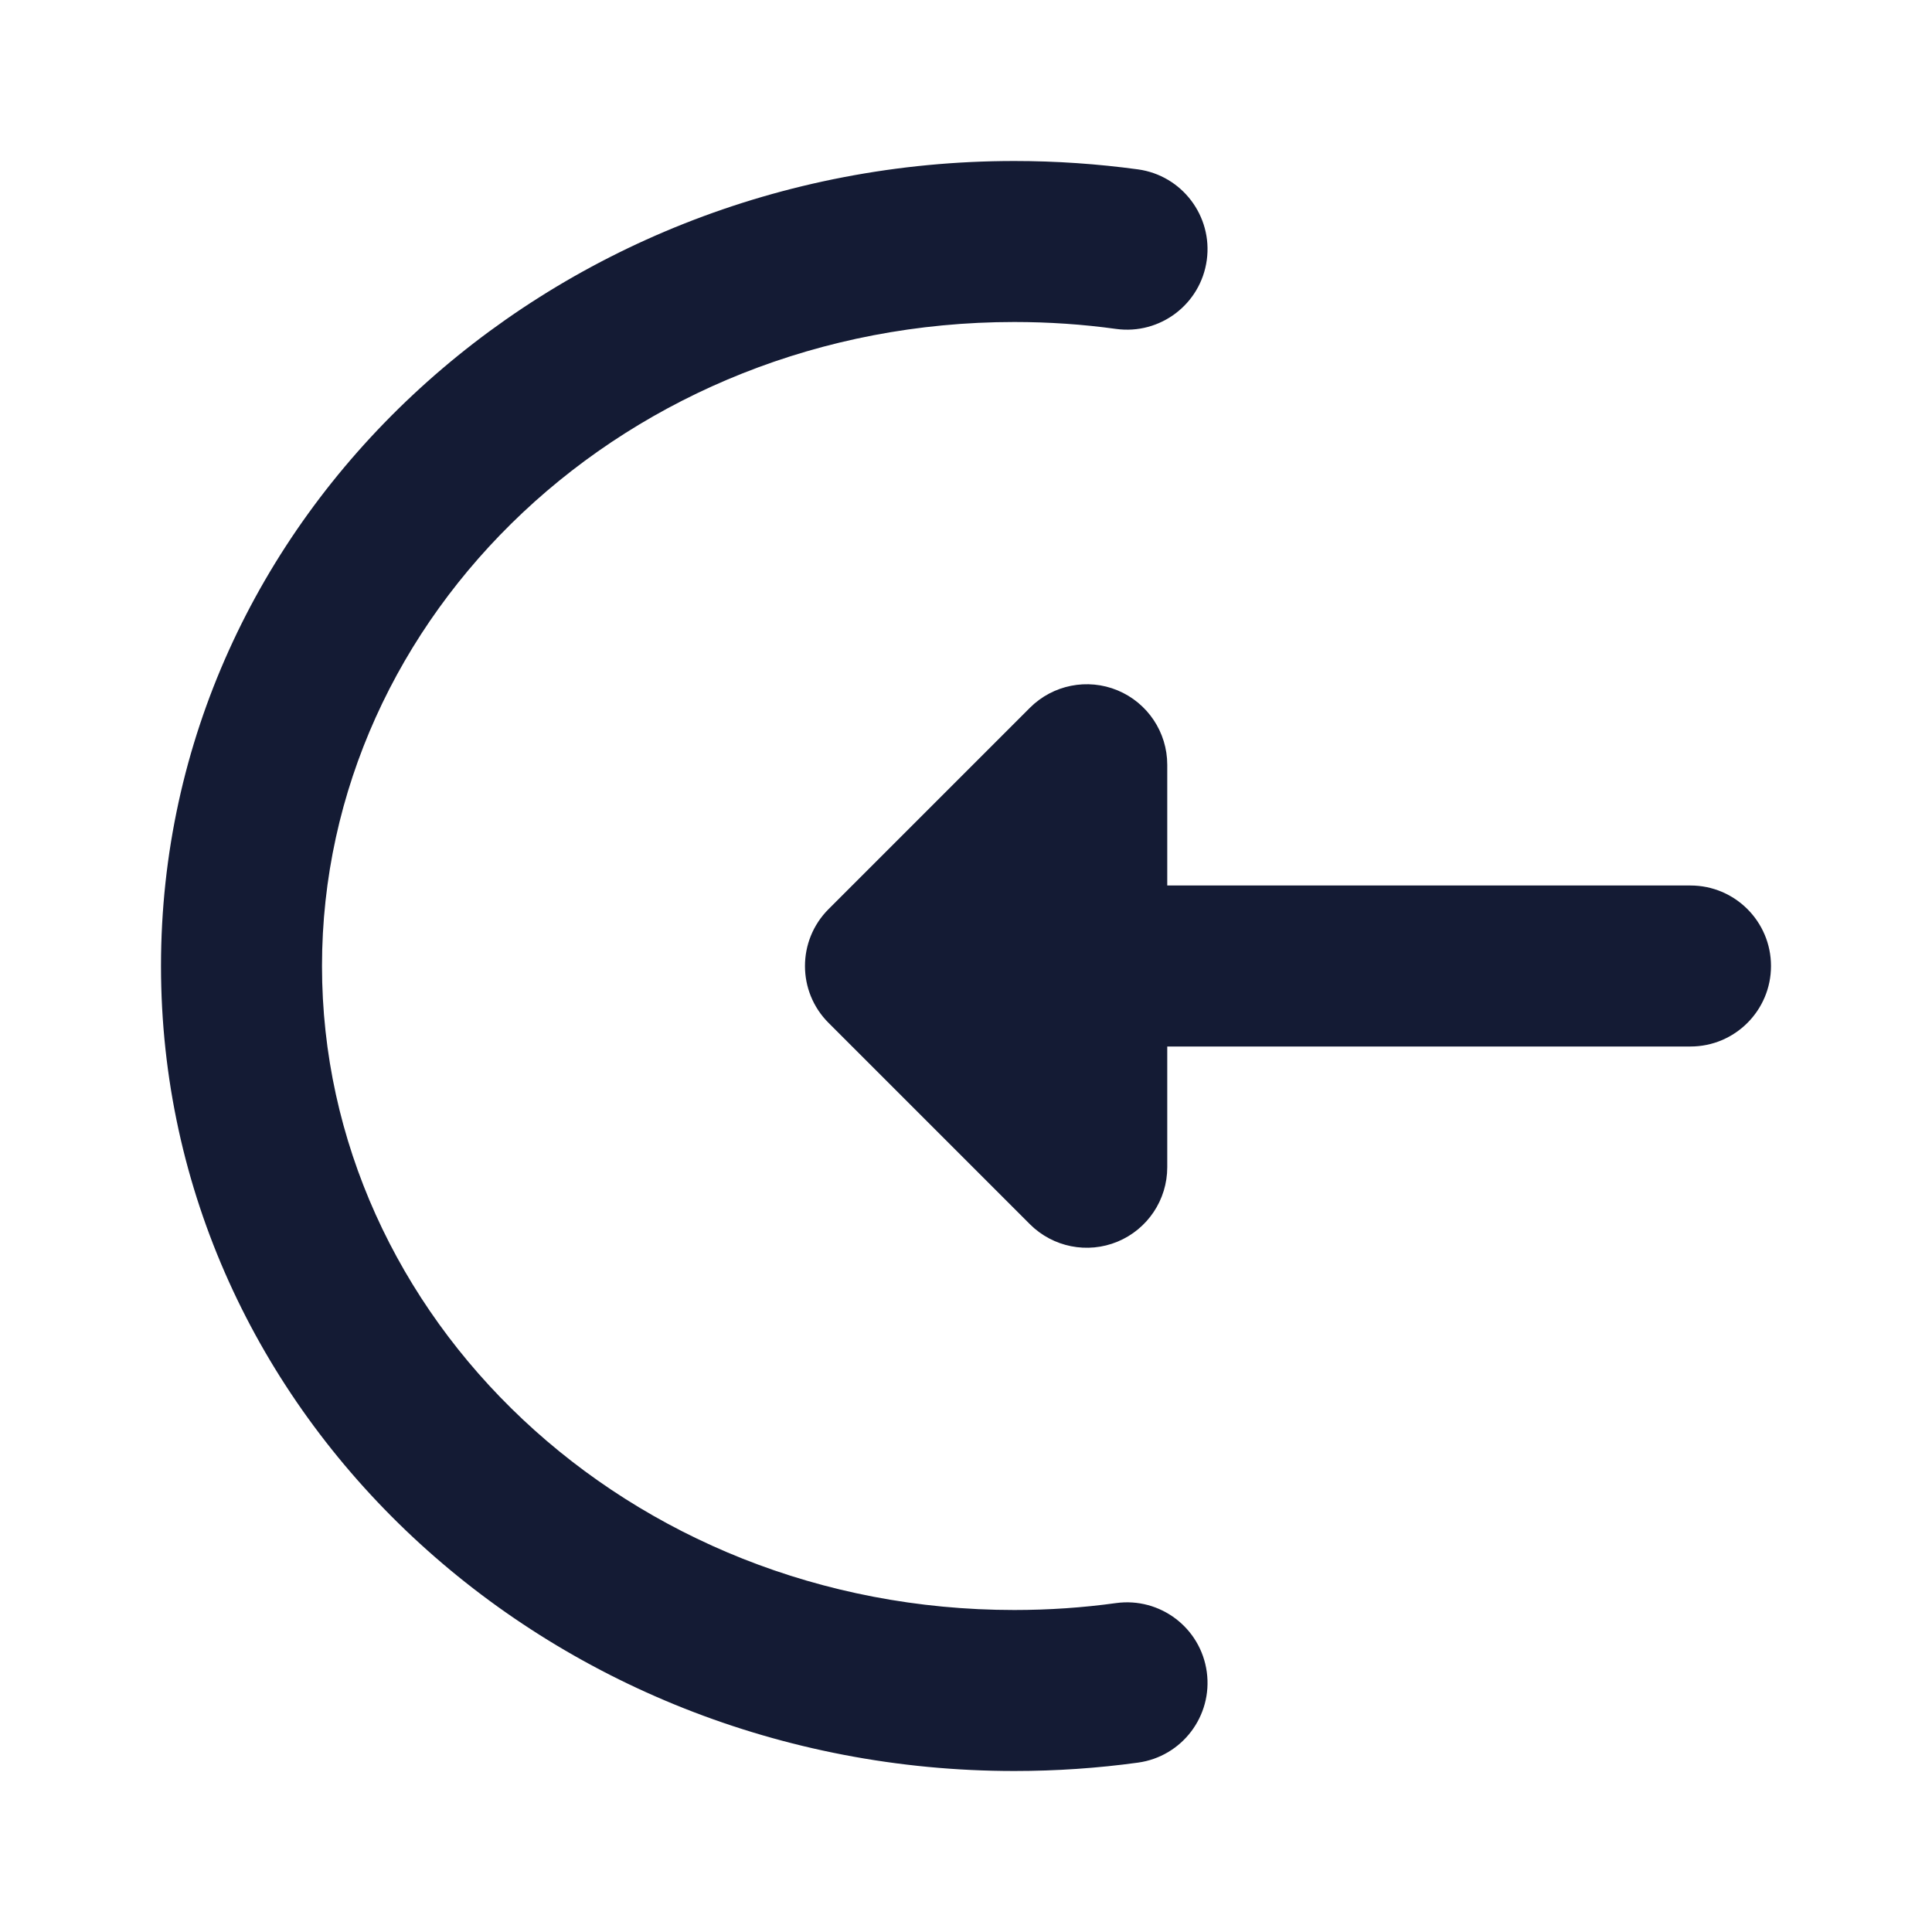 <svg width="24" height="24" viewBox="0 0 24 24" fill="none" xmlns="http://www.w3.org/2000/svg">
<path fill-rule="evenodd" clip-rule="evenodd" d="M12.6 4C7.789 4 4 7.642 4 12C4 16.358 7.789 20 12.6 20C13.03 20 13.452 19.971 13.864 19.914C14.412 19.839 14.916 20.222 14.991 20.769C15.066 21.317 14.683 21.821 14.136 21.896C13.634 21.965 13.121 22 12.6 22C6.808 22 2 17.583 2 12C2 6.417 6.808 2 12.6 2C13.121 2 13.634 2.036 14.136 2.104C14.683 2.179 15.066 2.684 14.991 3.231C14.916 3.778 14.412 4.161 13.864 4.086C13.452 4.029 13.03 4 12.6 4Z" fill="#141B34"/>
<path fill-rule="evenodd" clip-rule="evenodd" d="M13.883 8.576C14.256 8.731 14.5 9.096 14.5 9.5V11H21C21.552 11 22 11.448 22 12C22 12.552 21.552 13 21 13L14.5 13V14.5C14.5 14.905 14.256 15.269 13.883 15.424C13.509 15.579 13.079 15.493 12.793 15.207L10.293 12.707C9.902 12.317 9.902 11.684 10.293 11.293L12.793 8.793C13.079 8.507 13.509 8.421 13.883 8.576Z" fill="#141B34"/>
</svg>
